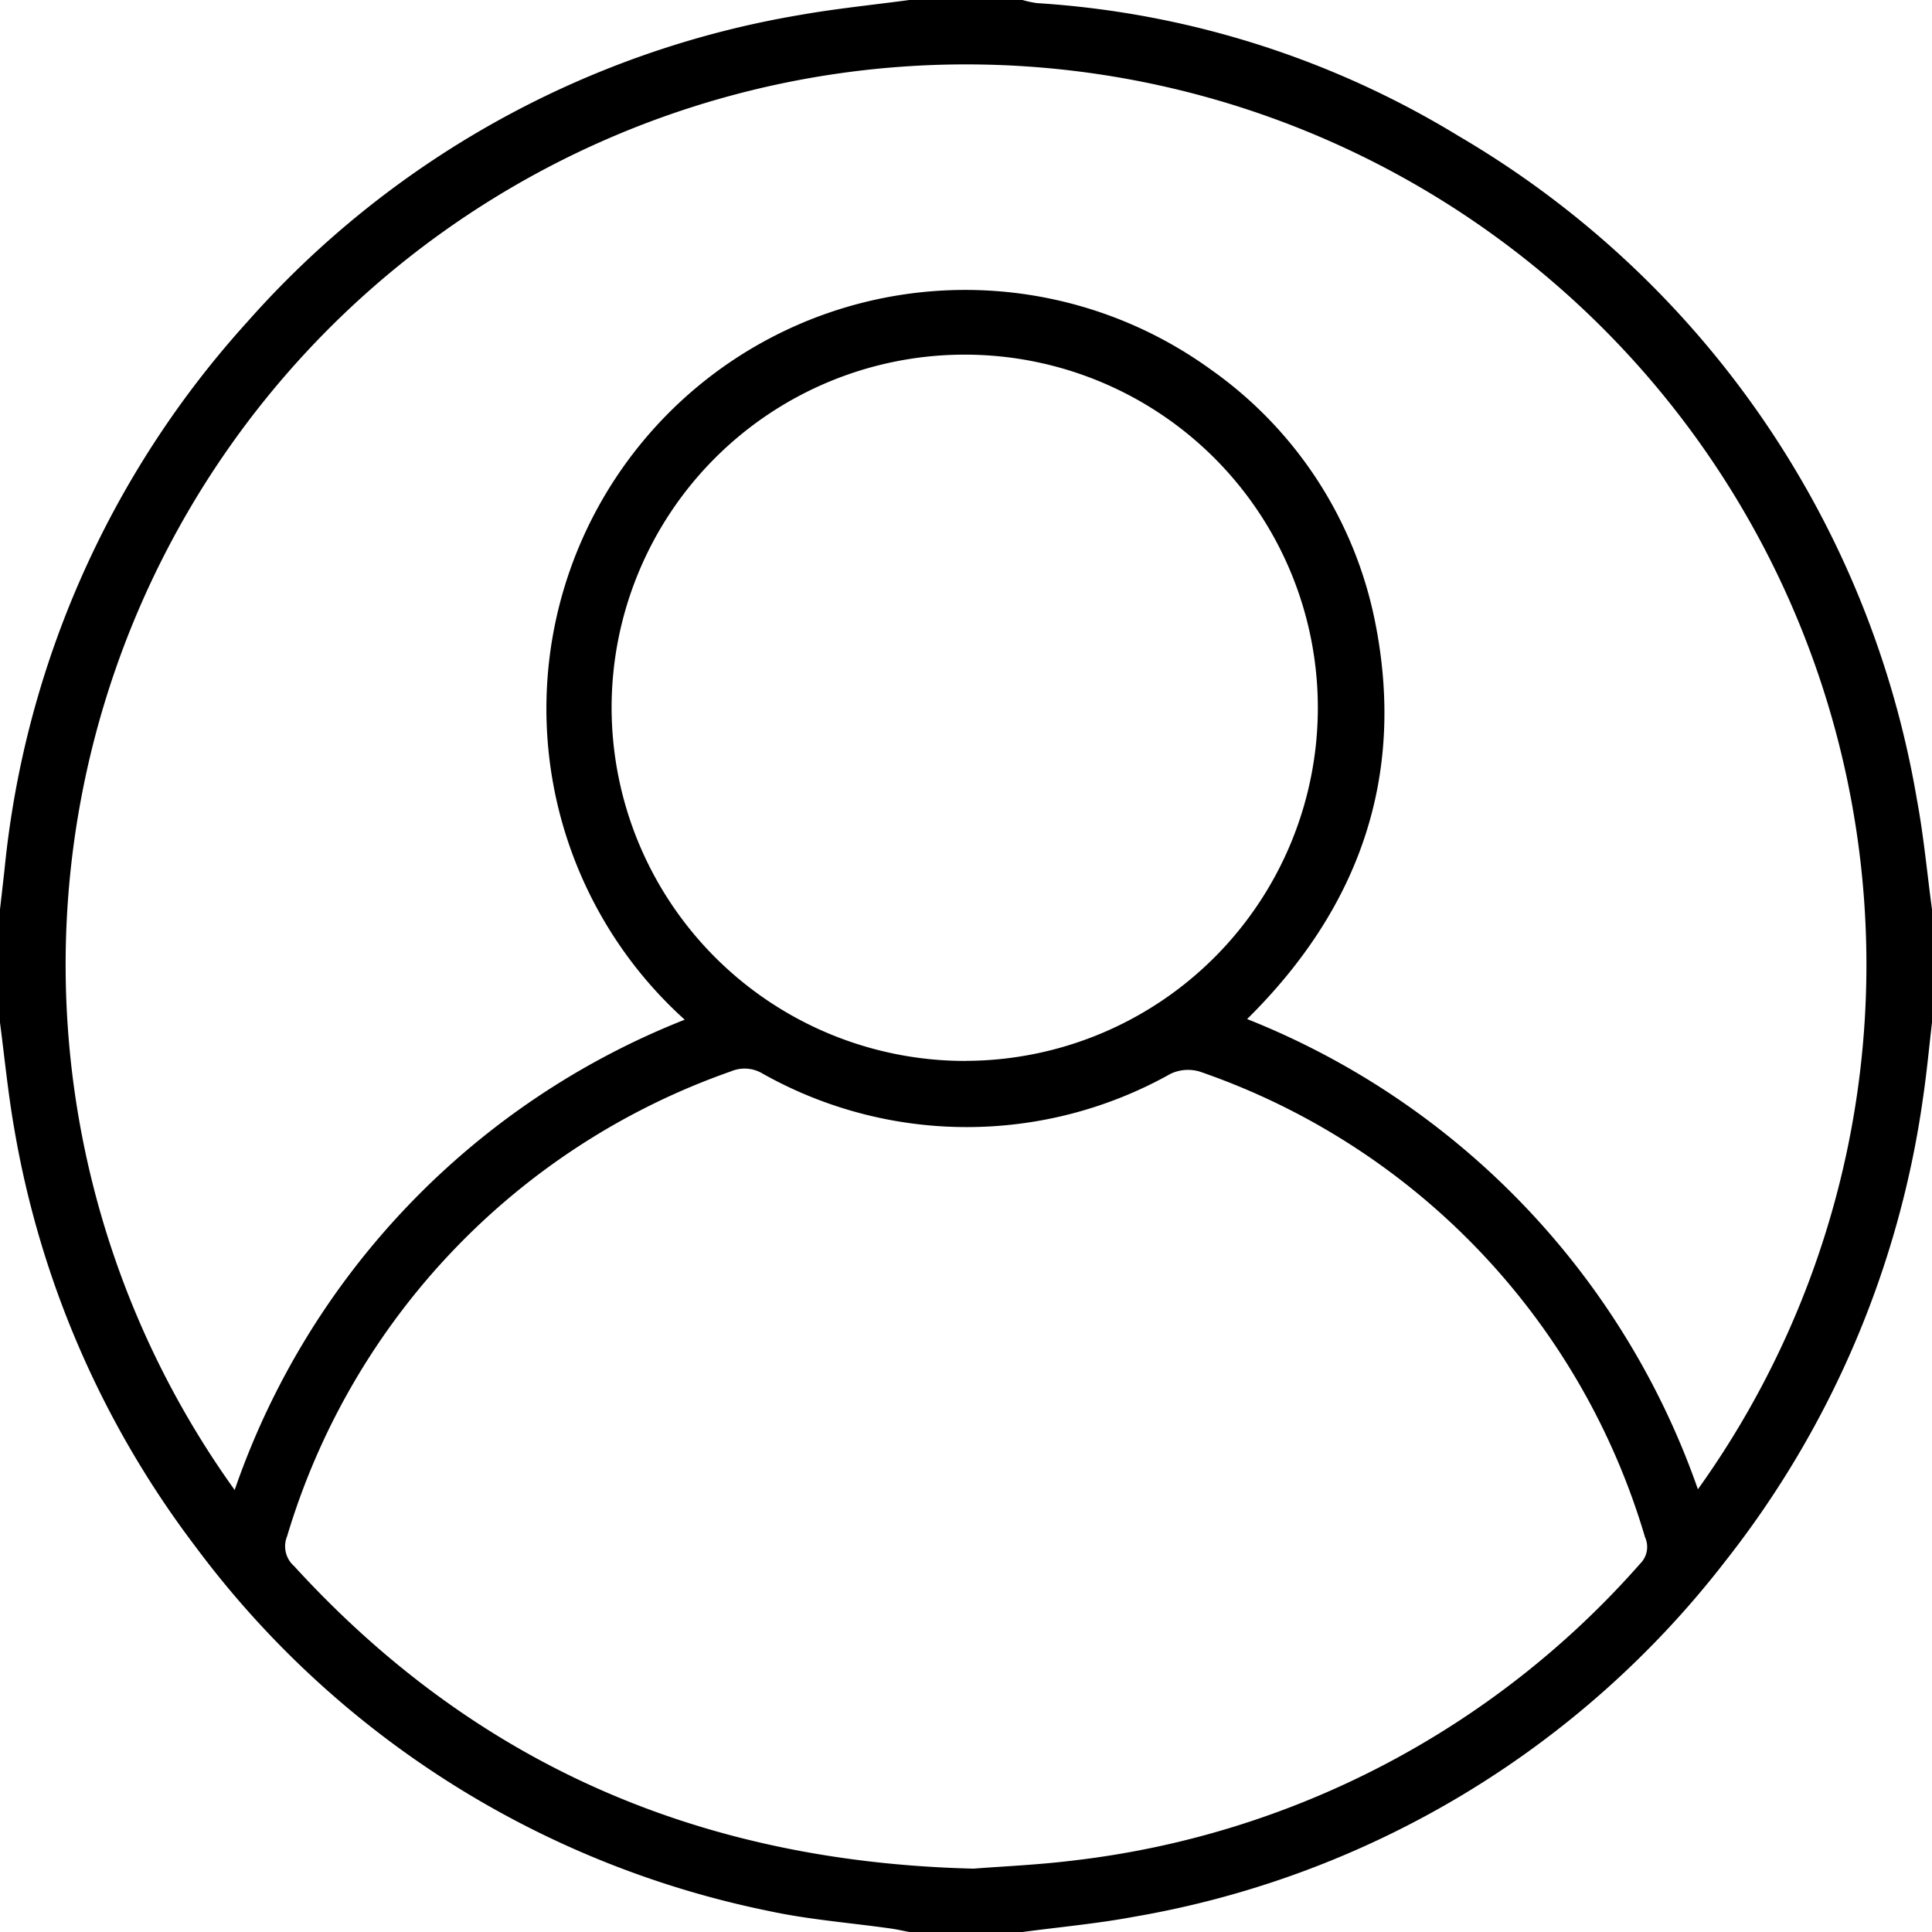 <svg xmlns="http://www.w3.org/2000/svg" width="83.711" height="83.711" viewBox="0 0 83.711 83.711">
  <path id="Trazado_79" data-name="Trazado 79" d="M39.4,0h4.9a4.483,4.483,0,0,0,.631.135A39.829,39.829,0,0,1,63.2,5.894a41.313,41.313,0,0,1,19.859,28.76c.293,1.569.438,3.165.652,4.749v4.9c-.126,1.075-.225,2.154-.383,3.224a41.817,41.817,0,0,1-8.559,20.1A41.178,41.178,0,0,1,49.146,83.049c-1.6.3-3.225.445-4.838.662H39.4c-.264-.05-.526-.111-.792-.149-1.776-.252-3.577-.387-5.324-.767A41.173,41.173,0,0,1,8.447,66.982,41.415,41.415,0,0,1,.617,48.9C.35,47.379.2,45.839,0,44.308V39.4c.067-.588.135-1.176.2-1.764A41.352,41.352,0,0,1,10.713,13.95,41.056,41.056,0,0,1,34.646.651C36.221.372,37.817.214,39.4,0M10.168,64.559a33.712,33.712,0,0,1,19.5-20.377,18.145,18.145,0,0,1,22.8-28.167,17.576,17.576,0,0,1,7.122,10.974c1.323,6.678-.707,12.381-5.554,17.165A33.978,33.978,0,0,1,73.568,64.528a39.013,39.013,0,1,0-63.4.031M42.191,80.965c1.185-.094,2.765-.159,4.329-.353a38.633,38.633,0,0,0,24.54-12.853,1.024,1.024,0,0,0,.215-1.161A30.442,30.442,0,0,0,51.983,46.431a1.76,1.76,0,0,0-1.272.1,18.042,18.042,0,0,1-17.664-.011,1.51,1.51,0,0,0-1.373-.1A30.636,30.636,0,0,0,12.44,66.563a1.14,1.14,0,0,0,.3,1.291c7.808,8.541,17.524,12.824,29.453,13.112m-.339-35A15.3,15.3,0,1,0,26.5,30.676a15.322,15.322,0,0,0,15.35,15.293"/>
</svg>
